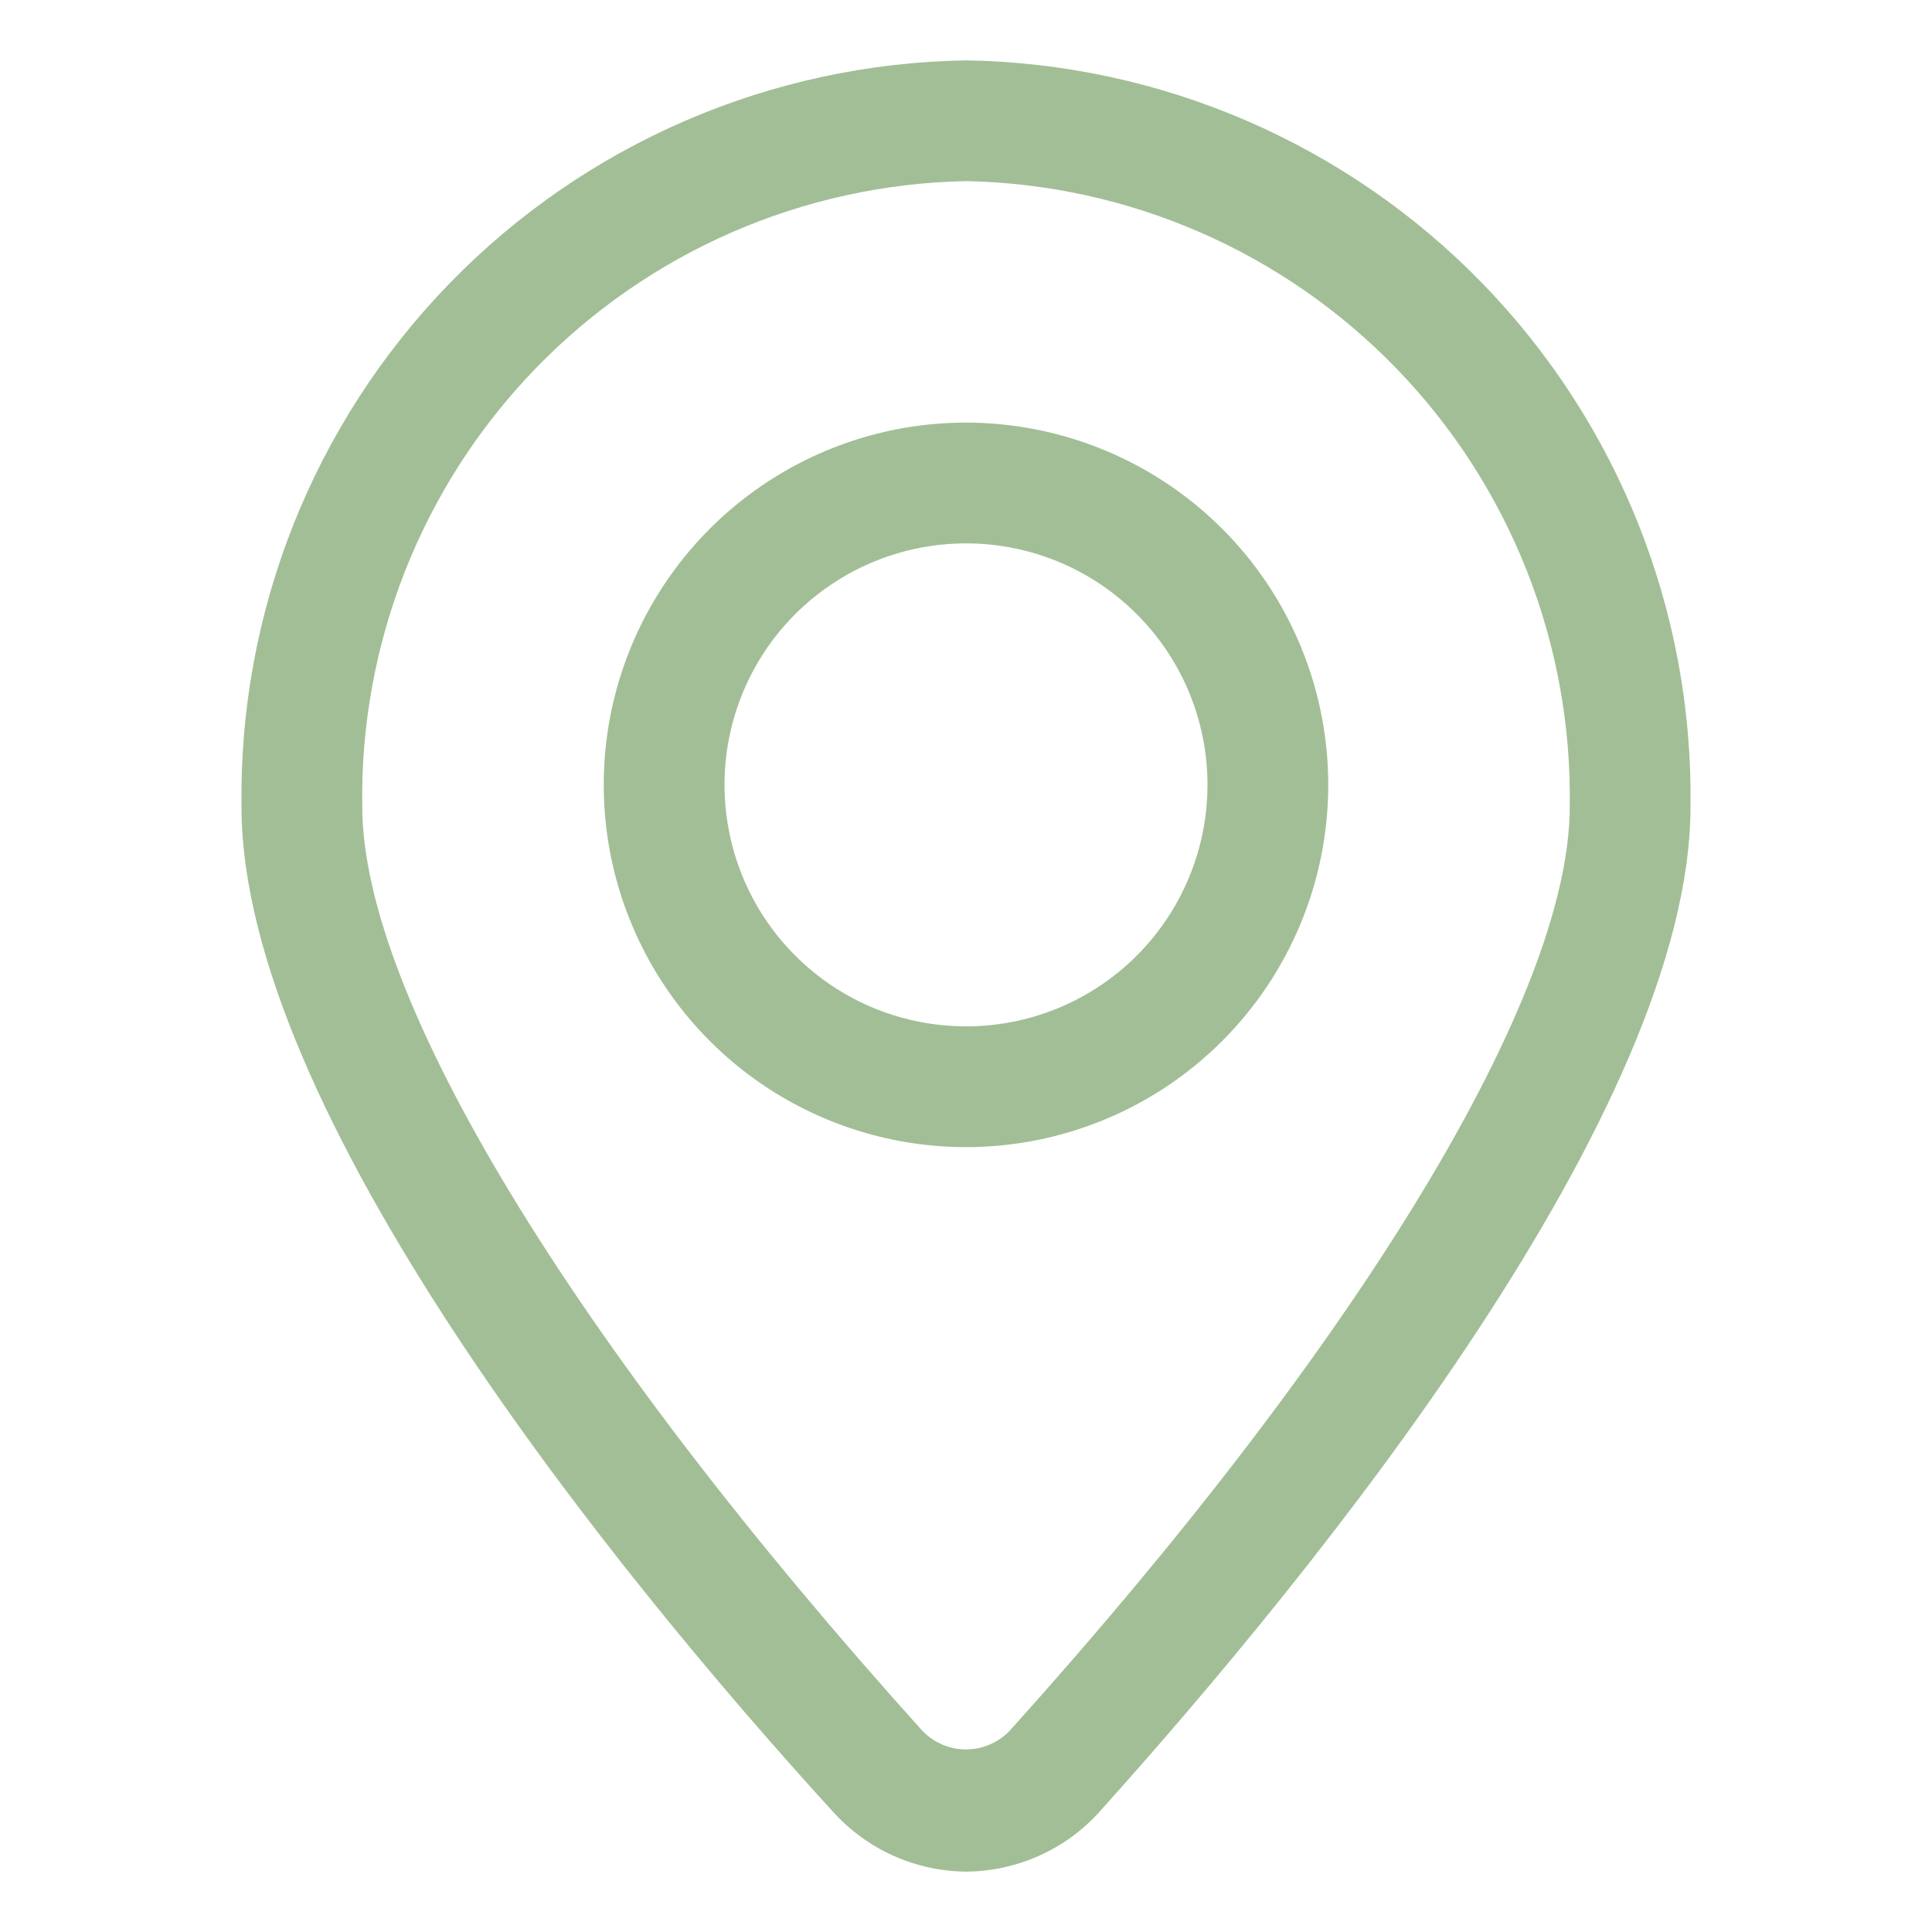 <svg width="24" height="24" viewBox="0 0 24 24" fill="none" xmlns="http://www.w3.org/2000/svg">
<path d="M12 23.25C11.687 23.247 11.377 23.179 11.092 23.05C10.807 22.921 10.551 22.733 10.342 22.5C7.605 19.5 3 13.793 3 10.02C2.966 7.598 3.895 5.261 5.582 3.523C7.269 1.785 9.578 0.788 12 0.75C14.422 0.788 16.73 1.785 18.418 3.523C20.105 5.261 21.034 7.598 21 10.02C21 13.77 16.395 19.462 13.657 22.508C13.448 22.74 13.192 22.926 12.907 23.053C12.621 23.181 12.313 23.248 12 23.25ZM12 2.25C9.976 2.289 8.051 3.129 6.645 4.586C5.239 6.042 4.468 7.996 4.5 10.02C4.5 12.375 7.102 16.665 11.46 21.503C11.53 21.575 11.614 21.633 11.707 21.672C11.799 21.712 11.899 21.732 12 21.732C12.101 21.732 12.2 21.712 12.293 21.672C12.386 21.633 12.47 21.575 12.54 21.503C16.897 16.665 19.5 12.375 19.5 10.02C19.532 7.996 18.761 6.042 17.355 4.586C15.949 3.129 14.024 2.289 12 2.25V2.25Z" fill="#A2BE96"/>
<path d="M12 14.25C11.11 14.25 10.24 13.986 9.5 13.492C8.76 12.997 8.183 12.294 7.843 11.472C7.502 10.65 7.413 9.745 7.586 8.872C7.76 7.999 8.189 7.197 8.818 6.568C9.447 5.939 10.249 5.51 11.122 5.336C11.995 5.163 12.9 5.252 13.722 5.593C14.544 5.933 15.247 6.51 15.742 7.25C16.236 7.99 16.5 8.86 16.5 9.75C16.5 10.944 16.026 12.088 15.182 12.932C14.338 13.776 13.194 14.25 12 14.25ZM12 6.75C11.407 6.75 10.827 6.926 10.333 7.256C9.84 7.585 9.455 8.054 9.228 8.602C9.001 9.15 8.942 9.753 9.058 10.335C9.173 10.917 9.459 11.452 9.879 11.871C10.298 12.291 10.833 12.577 11.415 12.692C11.997 12.808 12.6 12.749 13.148 12.522C13.696 12.295 14.165 11.91 14.494 11.417C14.824 10.923 15 10.343 15 9.75C15 8.954 14.684 8.191 14.121 7.629C13.559 7.066 12.796 6.75 12 6.75V6.75Z" fill="#A2BE96"/>
</svg>
